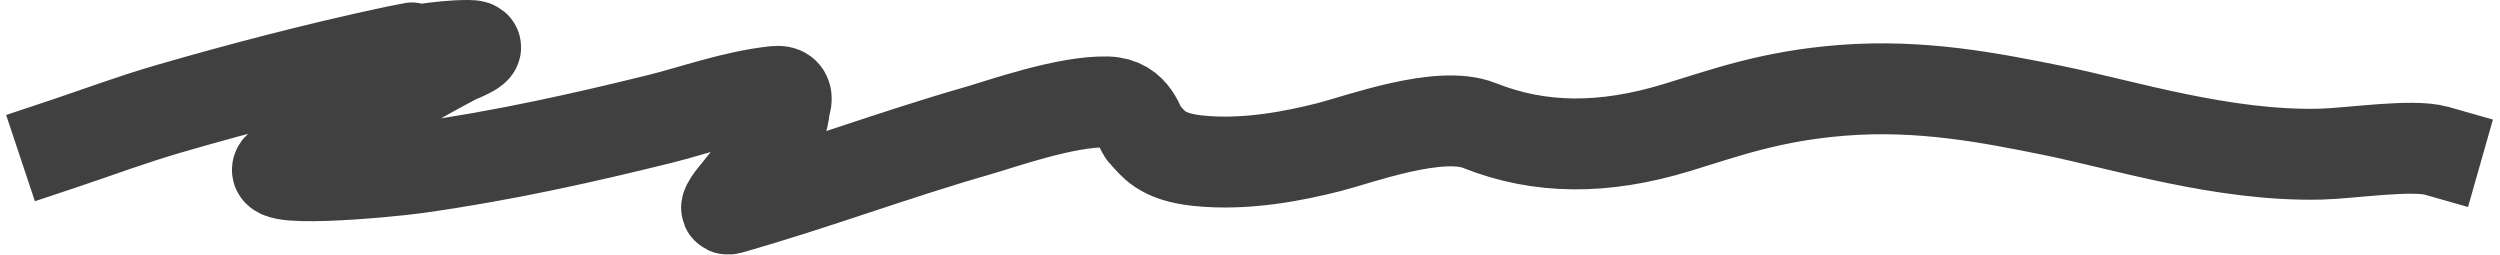 <svg width="275" height="28" viewBox="0 0 275 28" fill="none" xmlns="http://www.w3.org/2000/svg">
<path d="M7 15.81C10.872 14.519 14.44 13.164 18.633 11.95C26.34 9.72 34.698 7.515 43.508 5.635C48.361 4.6 41.213 6.185 46.621 5.416C48.169 5.196 49.772 5 51.523 5C53.836 5 50.427 6.285 50.023 6.498C40.872 11.332 39.407 13.076 31.143 18.037C27.23 20.387 42.741 18.909 45.776 18.484C55.581 17.113 64.42 15.099 72.626 13.074C76.087 12.22 80.841 10.517 85.284 10.057C87.111 9.868 86.318 11.595 86.308 11.742C86.091 14.905 83.512 18.074 81.04 21.148C80.962 21.245 79.188 23.276 80.272 22.968C89.862 20.241 98.034 17.11 107.598 14.364C110.157 13.63 117.269 11.095 121.791 11.212C124.908 11.292 125.247 14.094 125.852 14.718C126.87 15.767 127.674 17.239 131.741 17.673C137.07 18.241 142.475 17.123 146.228 16.174C149.398 15.373 158.324 12.05 162.726 13.802C169.372 16.449 176.401 16.485 184.455 14.031C189.784 12.407 194.814 10.543 202.709 9.932C211.383 9.261 218.996 10.774 225.755 12.138C233.494 13.7 244.532 17.221 255.276 16.955C258.581 16.873 265.331 15.819 268.043 16.591" stroke="#404040" stroke-width="10" stroke-linecap="square"/>
</svg>
